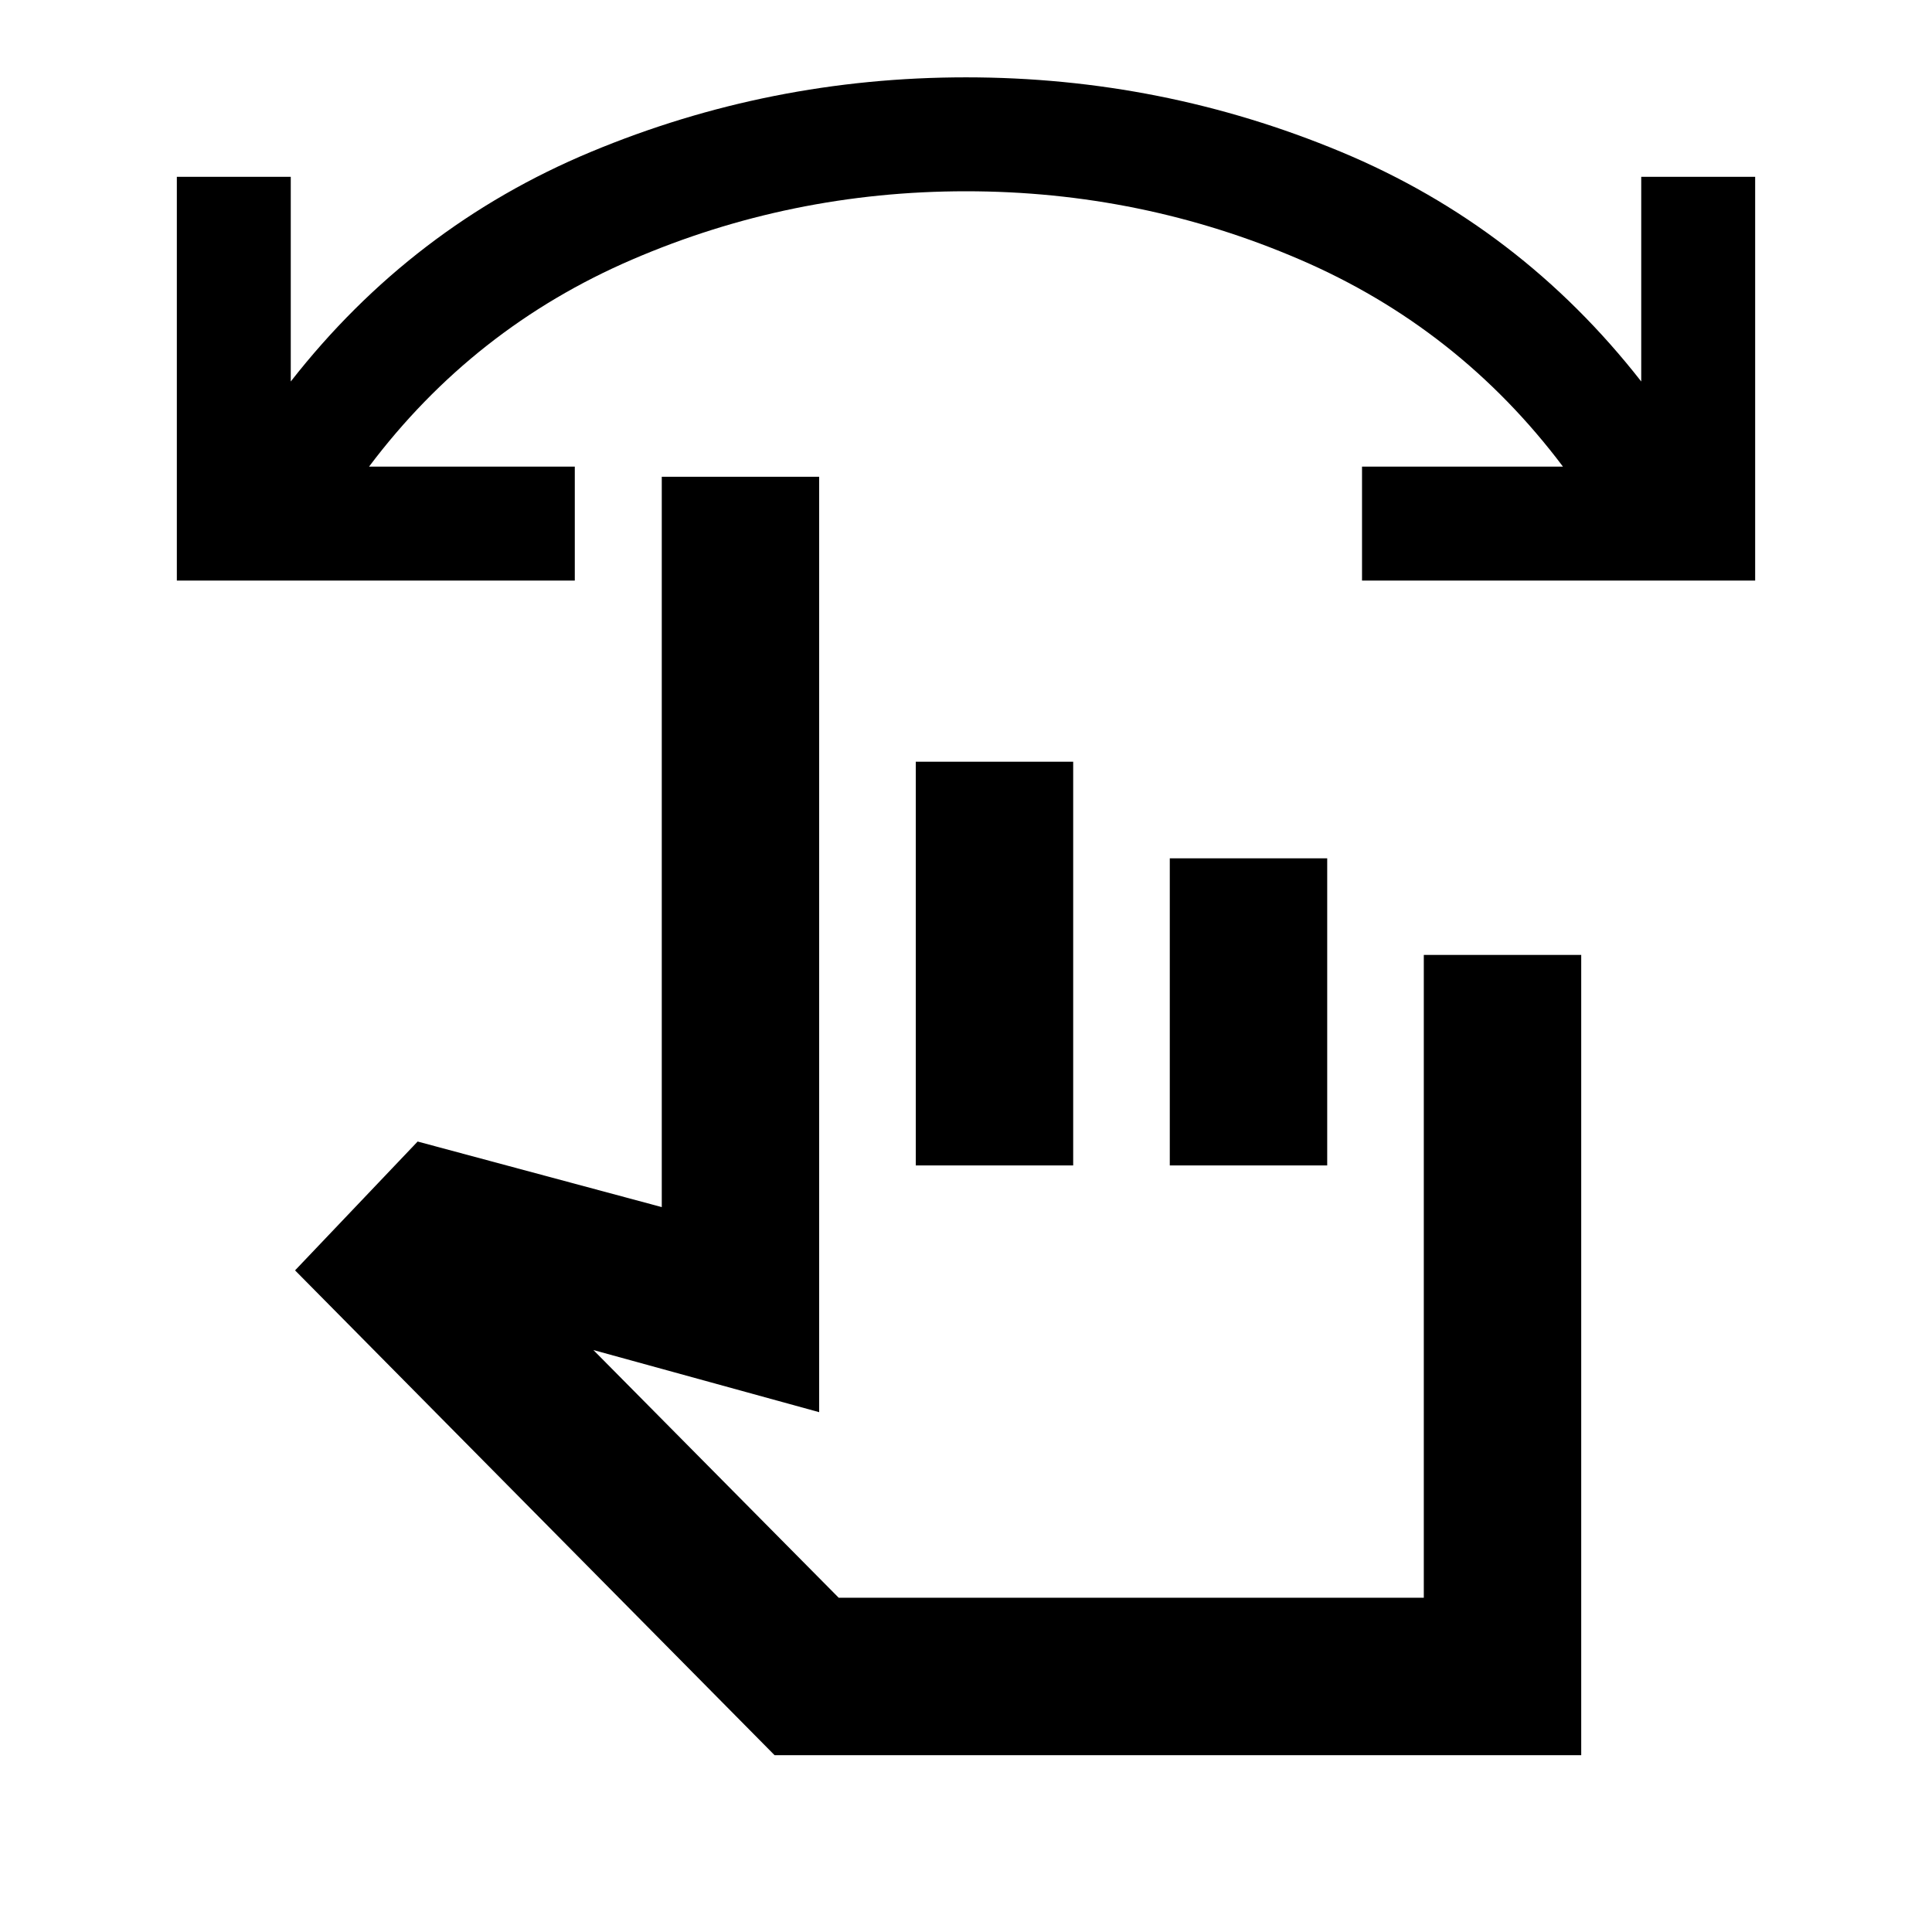 <svg xmlns="http://www.w3.org/2000/svg" height="20" viewBox="0 -960 960 960" width="20"><path d="M872.13-671.52H676.78v-56.61h99.85q-51.8-68.89-130.65-102.86-78.85-33.97-165.98-33.97t-165.98 33.97q-78.85 33.97-130.65 102.86h102.24v56.61H87.87v-200.61h56.61v101.69q60.24-77.04 149.12-114.08 88.88-37.05 186.4-37.05 97.52 0 186.4 37.05 88.88 37.04 149.12 114.08v-101.69h56.61v200.61ZM384.87-87.87 146.61-328.76l60.91-64.02 121.31 32.58v-362.91h78.21v464.81l-112.19-30.87 121.89 123.08h290.74V-485.5h78.22v397.63H384.87Zm70.17-293.02V-581.5h78.22v200.61h-78.22Zm126.22 0V-533.5h78.22v152.61h-78.22Zm-20.48 83.04Z"/></svg>